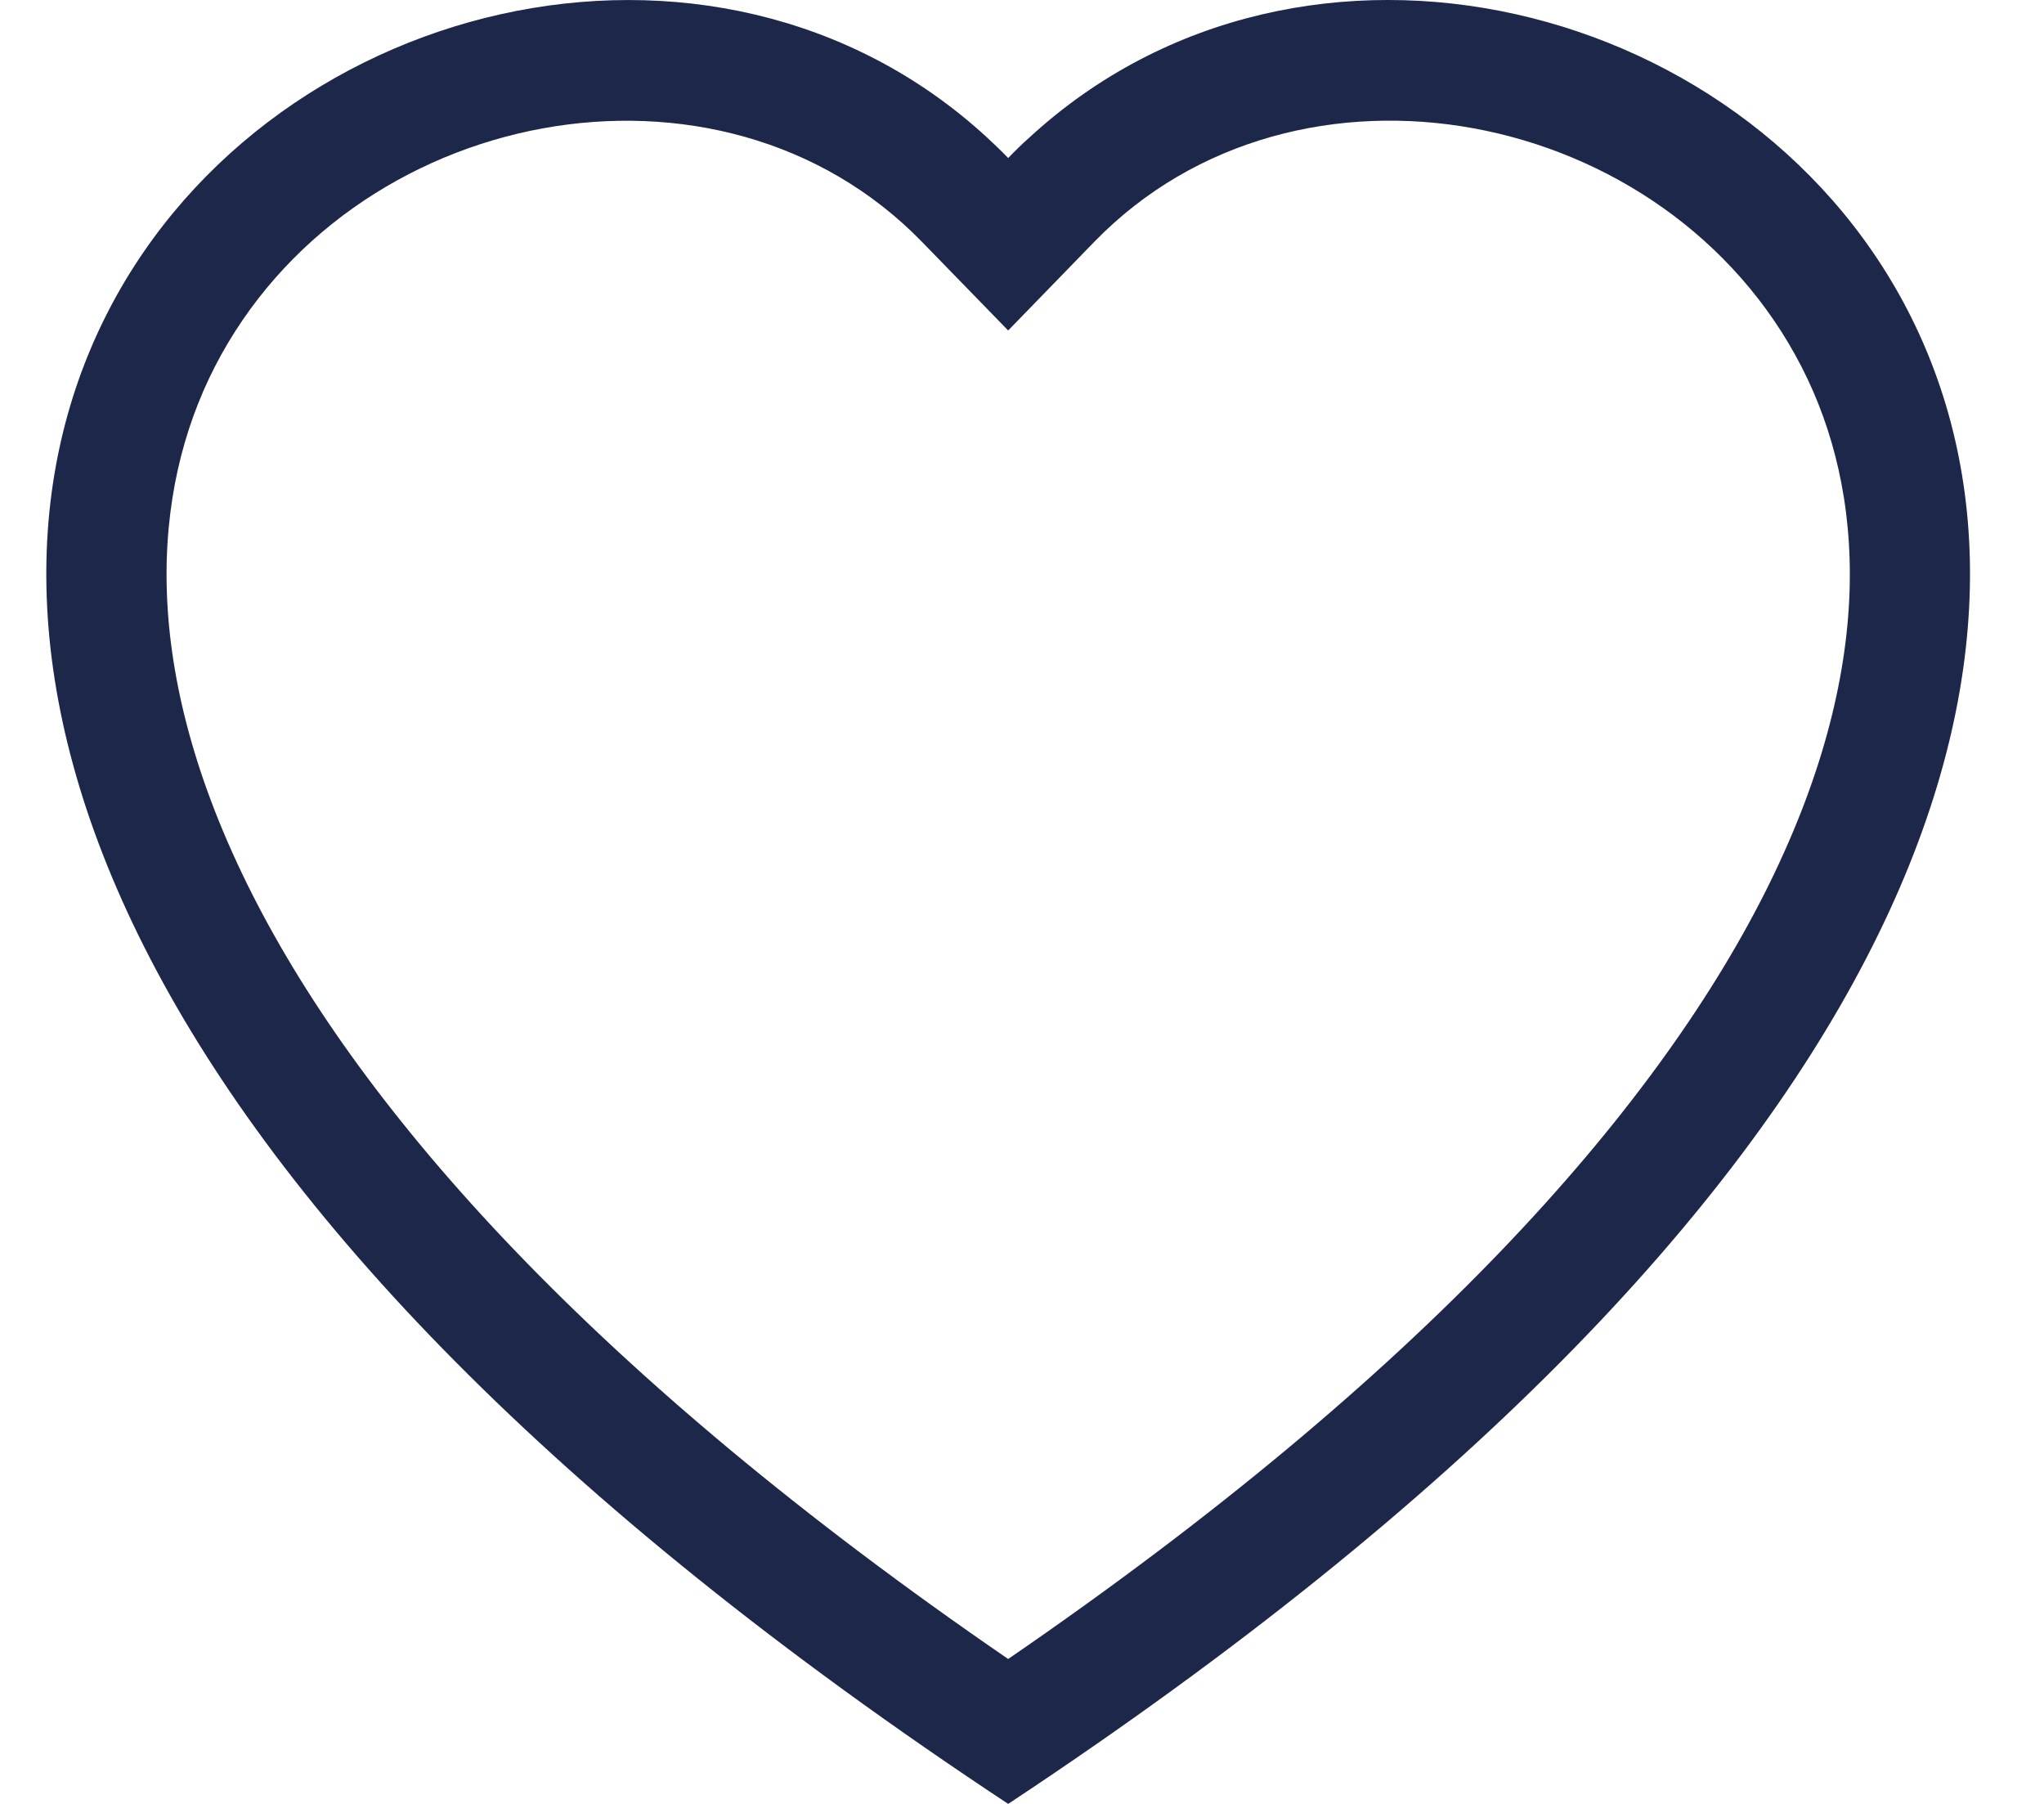 <svg width="17" height="15" viewBox="0 0 17 15" fill="none" xmlns="http://www.w3.org/2000/svg">
<path id="Vector" d="M8.385 2.748L7.668 2.011C5.985 0.281 2.899 0.878 1.785 3.053C1.262 4.076 1.144 5.553 2.099 7.438C3.019 9.253 4.933 11.427 8.385 13.795C11.837 11.427 13.75 9.253 14.671 7.438C15.626 5.552 15.509 4.076 14.985 3.053C13.871 0.878 10.785 0.28 9.102 2.01L8.385 2.748ZM8.385 15C-6.948 4.868 3.664 -3.04 8.209 1.143C8.269 1.198 8.328 1.255 8.385 1.314C8.442 1.255 8.5 1.198 8.561 1.144C13.105 -3.042 23.718 4.867 8.385 15Z" fill="#1D2749"/>
</svg>
